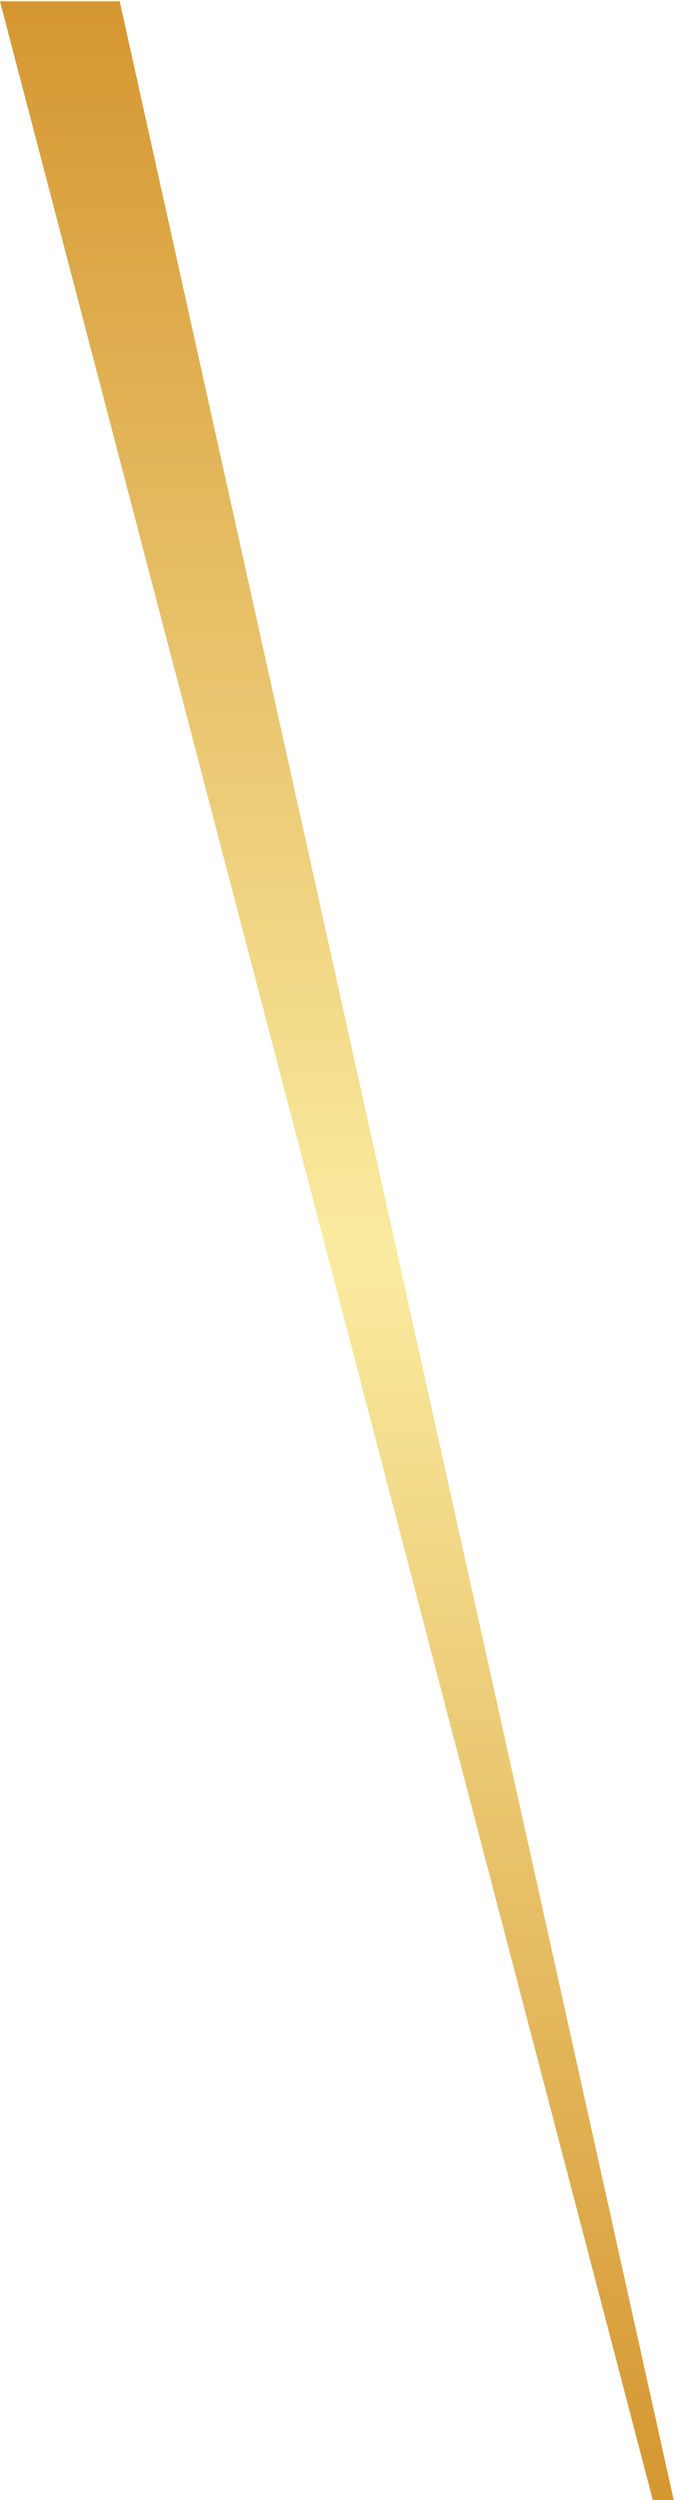 <?xml version="1.0" encoding="utf-8"?>
<!-- Generator: Adobe Illustrator 19.0.0, SVG Export Plug-In . SVG Version: 6.00 Build 0)  -->
<svg version="1.1" id="Layer_1" xmlns="http://www.w3.org/2000/svg" xmlns:xlink="http://www.w3.org/1999/xlink" x="0px" y="0px"
	 viewBox="0 0 259 960" style="enable-background:new 0 0 259 960;" xml:space="preserve">
<style type="text/css">
	.st0{fill-rule:evenodd;clip-rule:evenodd;fill:url(#XMLID_2_);}
</style>
<linearGradient id="XMLID_2_" gradientUnits="userSpaceOnUse" x1="129.5" y1="960.5" x2="129.5" y2="0.5">
	<stop  offset="0" style="stop-color:#D59631"/>
	<stop  offset="0.5" style="stop-color:#FAEBA0"/>
	<stop  offset="1" style="stop-color:#D59631"/>
</linearGradient>
<path id="XMLID_4_" class="st0" d="M46,0.5H0l251,960h8L46,0.5z"/>
</svg>
